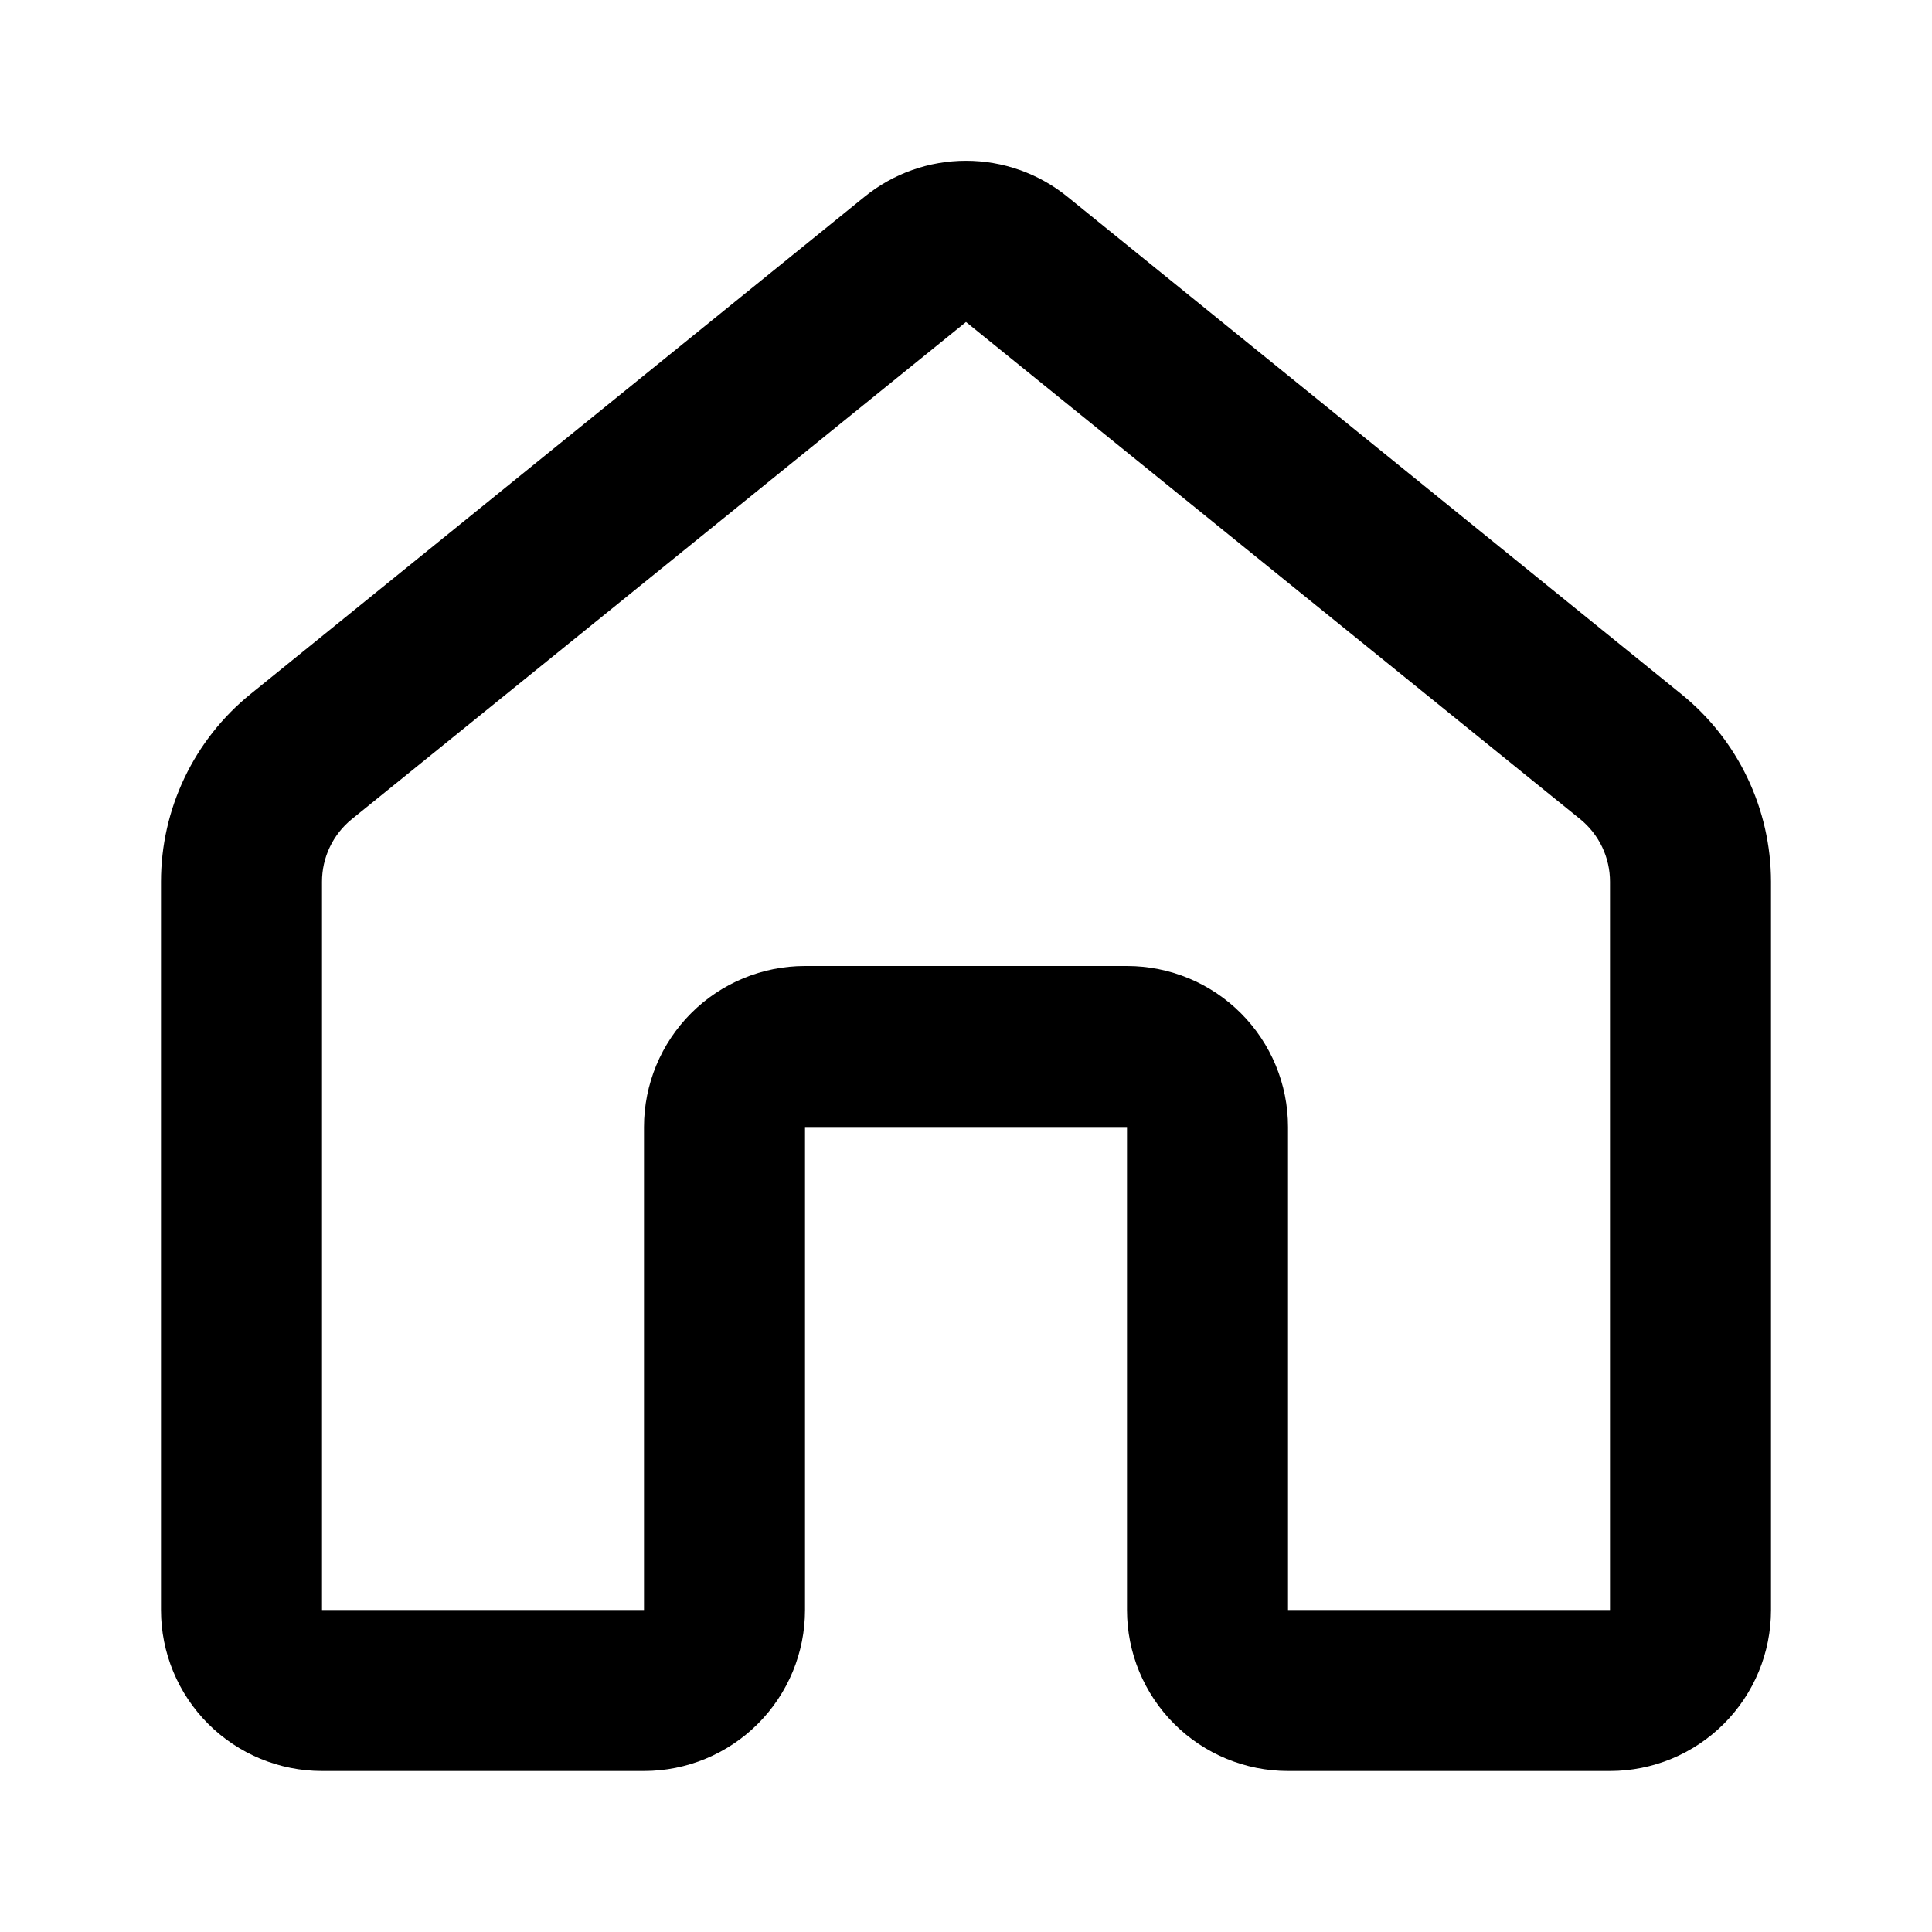 <svg width="85" height="85" viewBox="0 0 85 85" fill="none" xmlns="http://www.w3.org/2000/svg">
<g clip-path="url(#clip0_866_19186)">
<path d="M38.038 8.656C39.3 7.632 40.875 7.073 42.5 7.073C44.125 7.073 45.701 7.632 46.962 8.656L73.978 30.543C75.207 31.538 76.198 32.794 76.879 34.221C77.56 35.647 77.915 37.208 77.917 38.788V70.833C77.917 72.712 77.17 74.514 75.842 75.842C74.514 77.17 72.712 77.917 70.833 77.917H56.667C54.788 77.917 52.986 77.17 51.658 75.842C50.33 74.514 49.583 72.712 49.583 70.833V49.583H35.417V70.833C35.417 72.712 34.67 74.514 33.342 75.842C32.014 77.17 30.212 77.917 28.333 77.917H14.167C12.288 77.917 10.486 77.17 9.158 75.842C7.83 74.514 7.083 72.712 7.083 70.833V38.795C7.083 37.212 7.436 35.649 8.118 34.22C8.799 32.791 9.791 31.532 11.022 30.536L38.038 8.656ZM69.523 36.04L42.5 14.167L15.477 36.04C15.067 36.373 14.737 36.793 14.51 37.269C14.283 37.746 14.166 38.267 14.167 38.795V70.833H28.333V49.583C28.333 47.705 29.08 45.903 30.408 44.575C31.736 43.246 33.538 42.5 35.417 42.5H49.583C51.462 42.5 53.264 43.246 54.592 44.575C55.92 45.903 56.667 47.705 56.667 49.583V70.833H70.833V38.795C70.834 38.267 70.717 37.746 70.49 37.269C70.263 36.793 69.933 36.373 69.523 36.04Z" fill="black"/>
</g>
<defs>
<clipPath id="clip0_866_19186">
<rect width="85" height="85" fill="white"/>
</clipPath>
</defs>
</svg>
